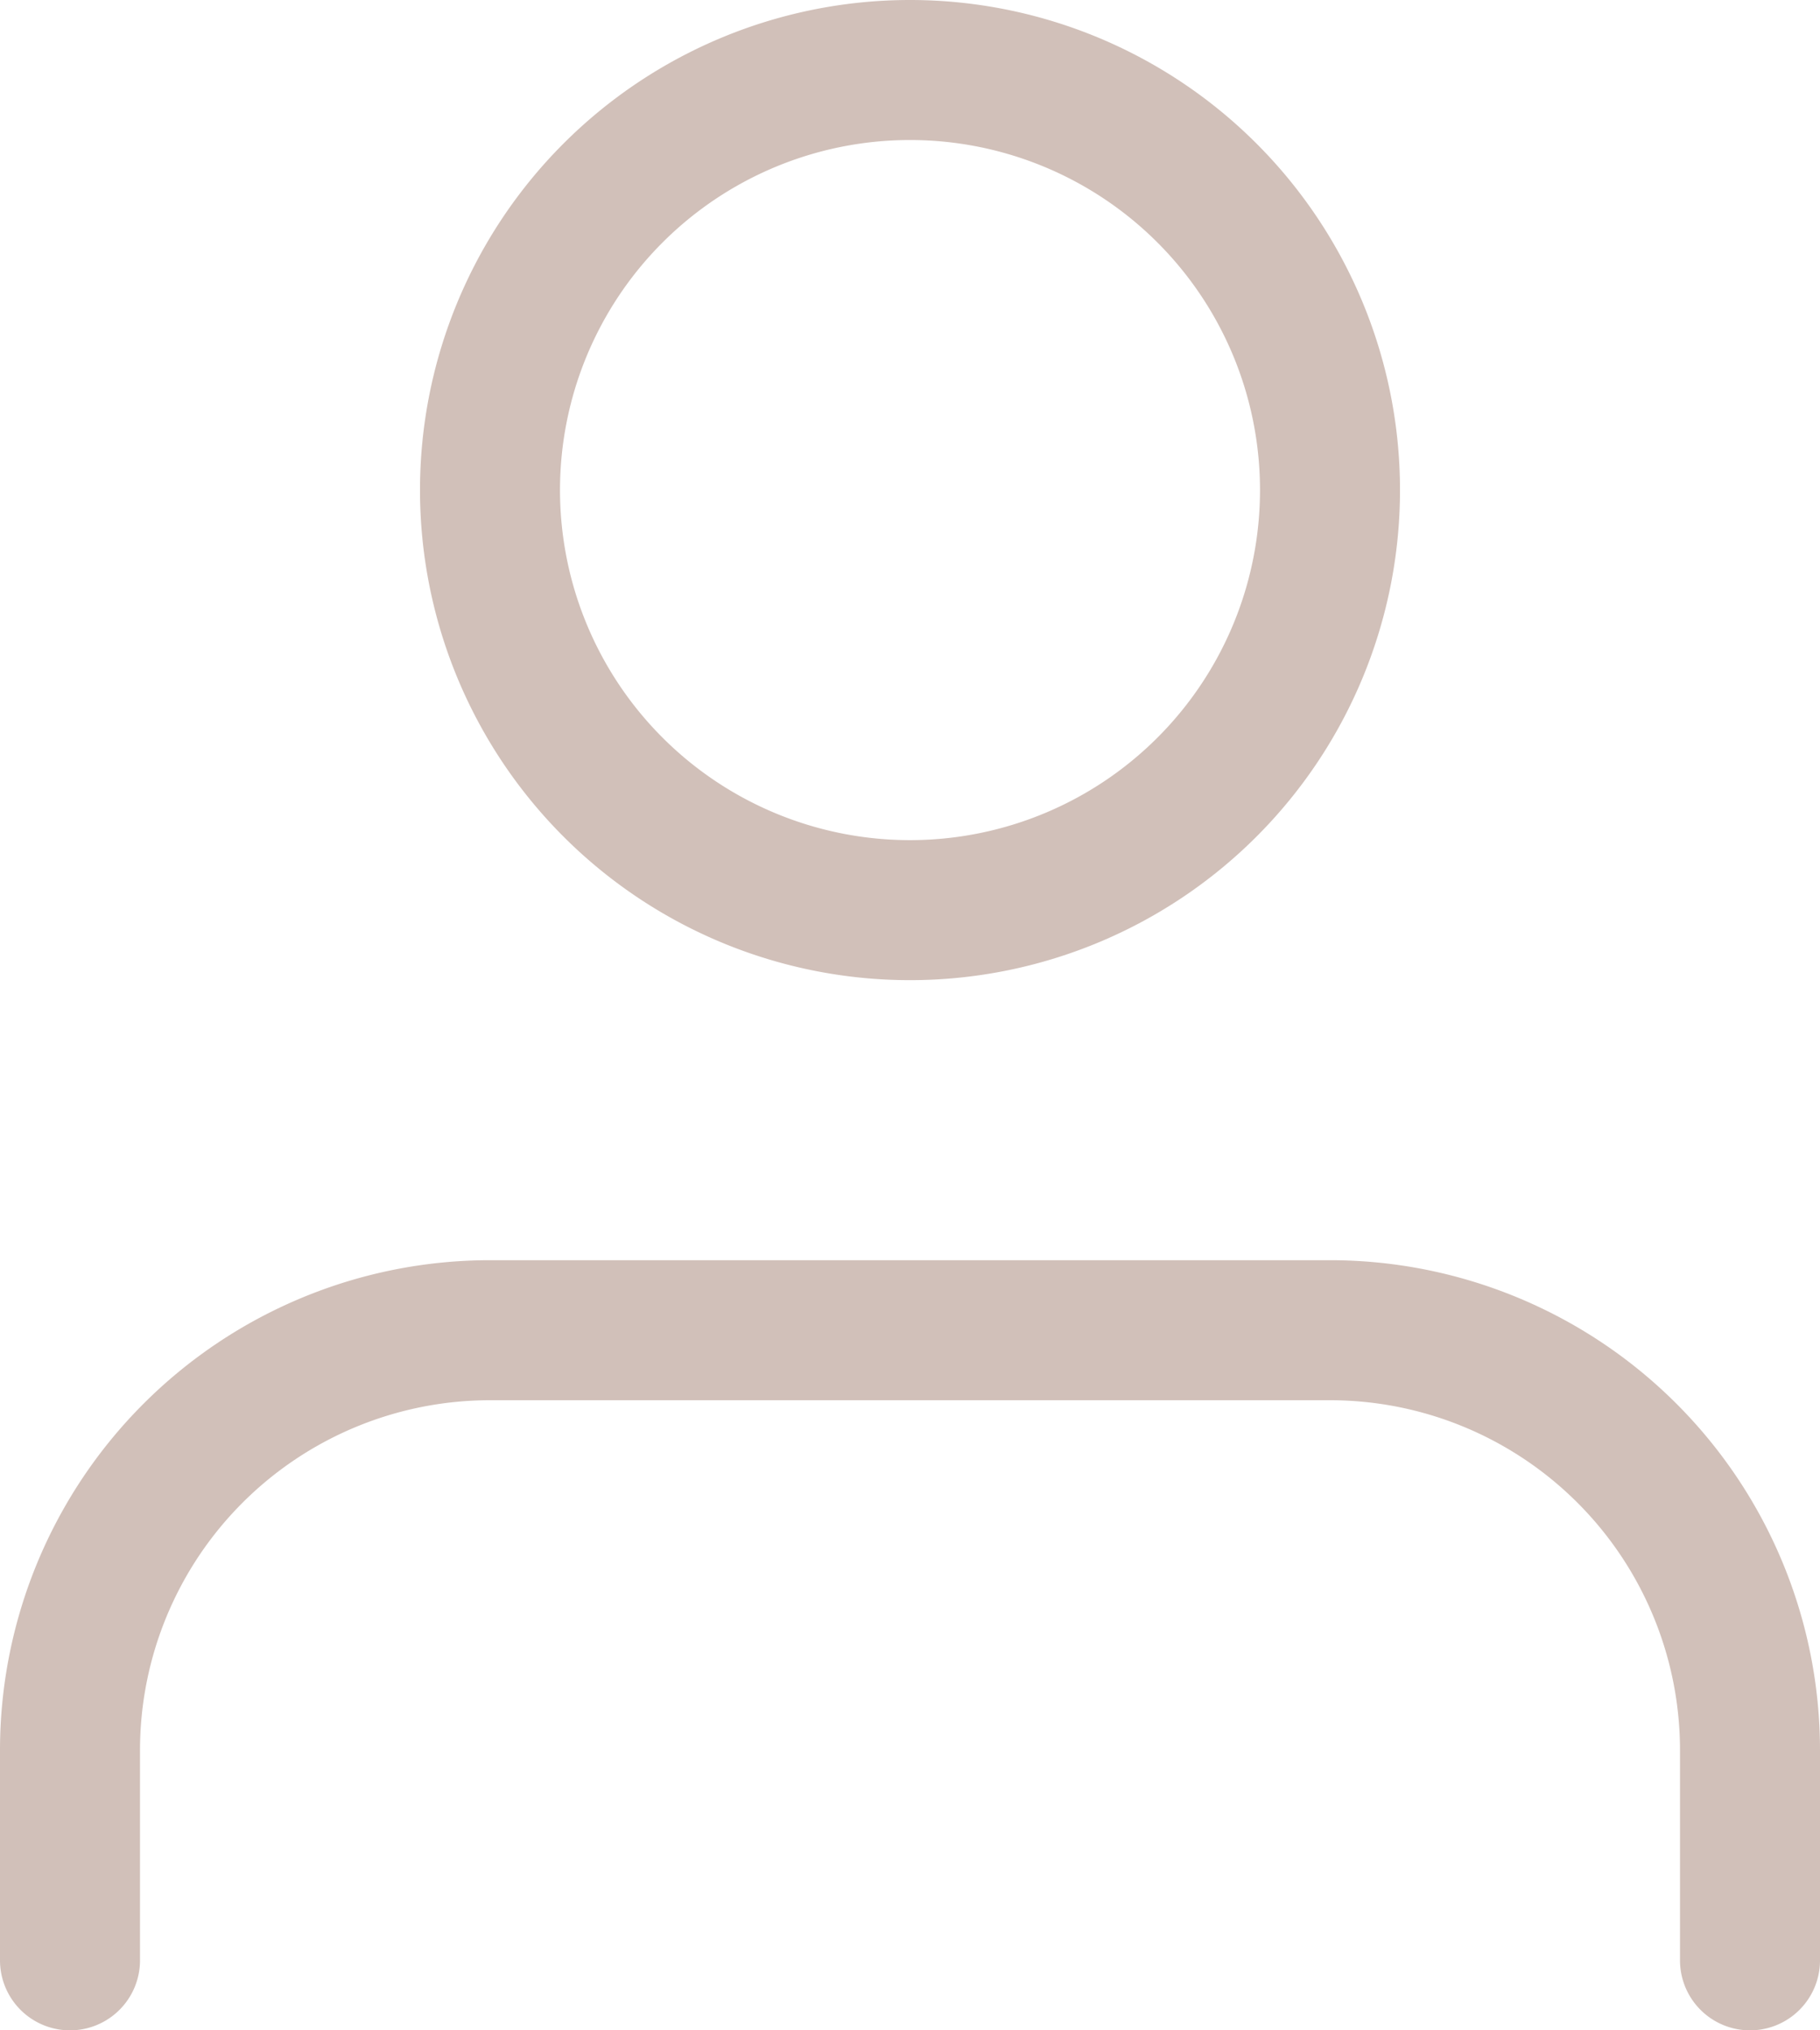 <svg xmlns="http://www.w3.org/2000/svg" width="26" height="29" viewBox="0 0 26 29">
  <g id="Icon_feather-user" data-name="Icon feather-user" transform="translate(-5 -3.5)">
    <path id="Path_455" data-name="Path 455" d="M30,31.5v-3a6,6,0,0,0-6-6H12a6,6,0,0,0-6,6v3" fill="none" stroke="#d1c0b9" stroke-linecap="round" stroke-linejoin="round" stroke-width="2"/>
    <path id="Path_456" data-name="Path 456" d="M24,10.5a6,6,0,1,1-6-6,6,6,0,0,1,6,6Z" fill="none" stroke="#d1c0b9" stroke-linecap="round" stroke-linejoin="round" stroke-width="2"/>
  </g>
</svg>
